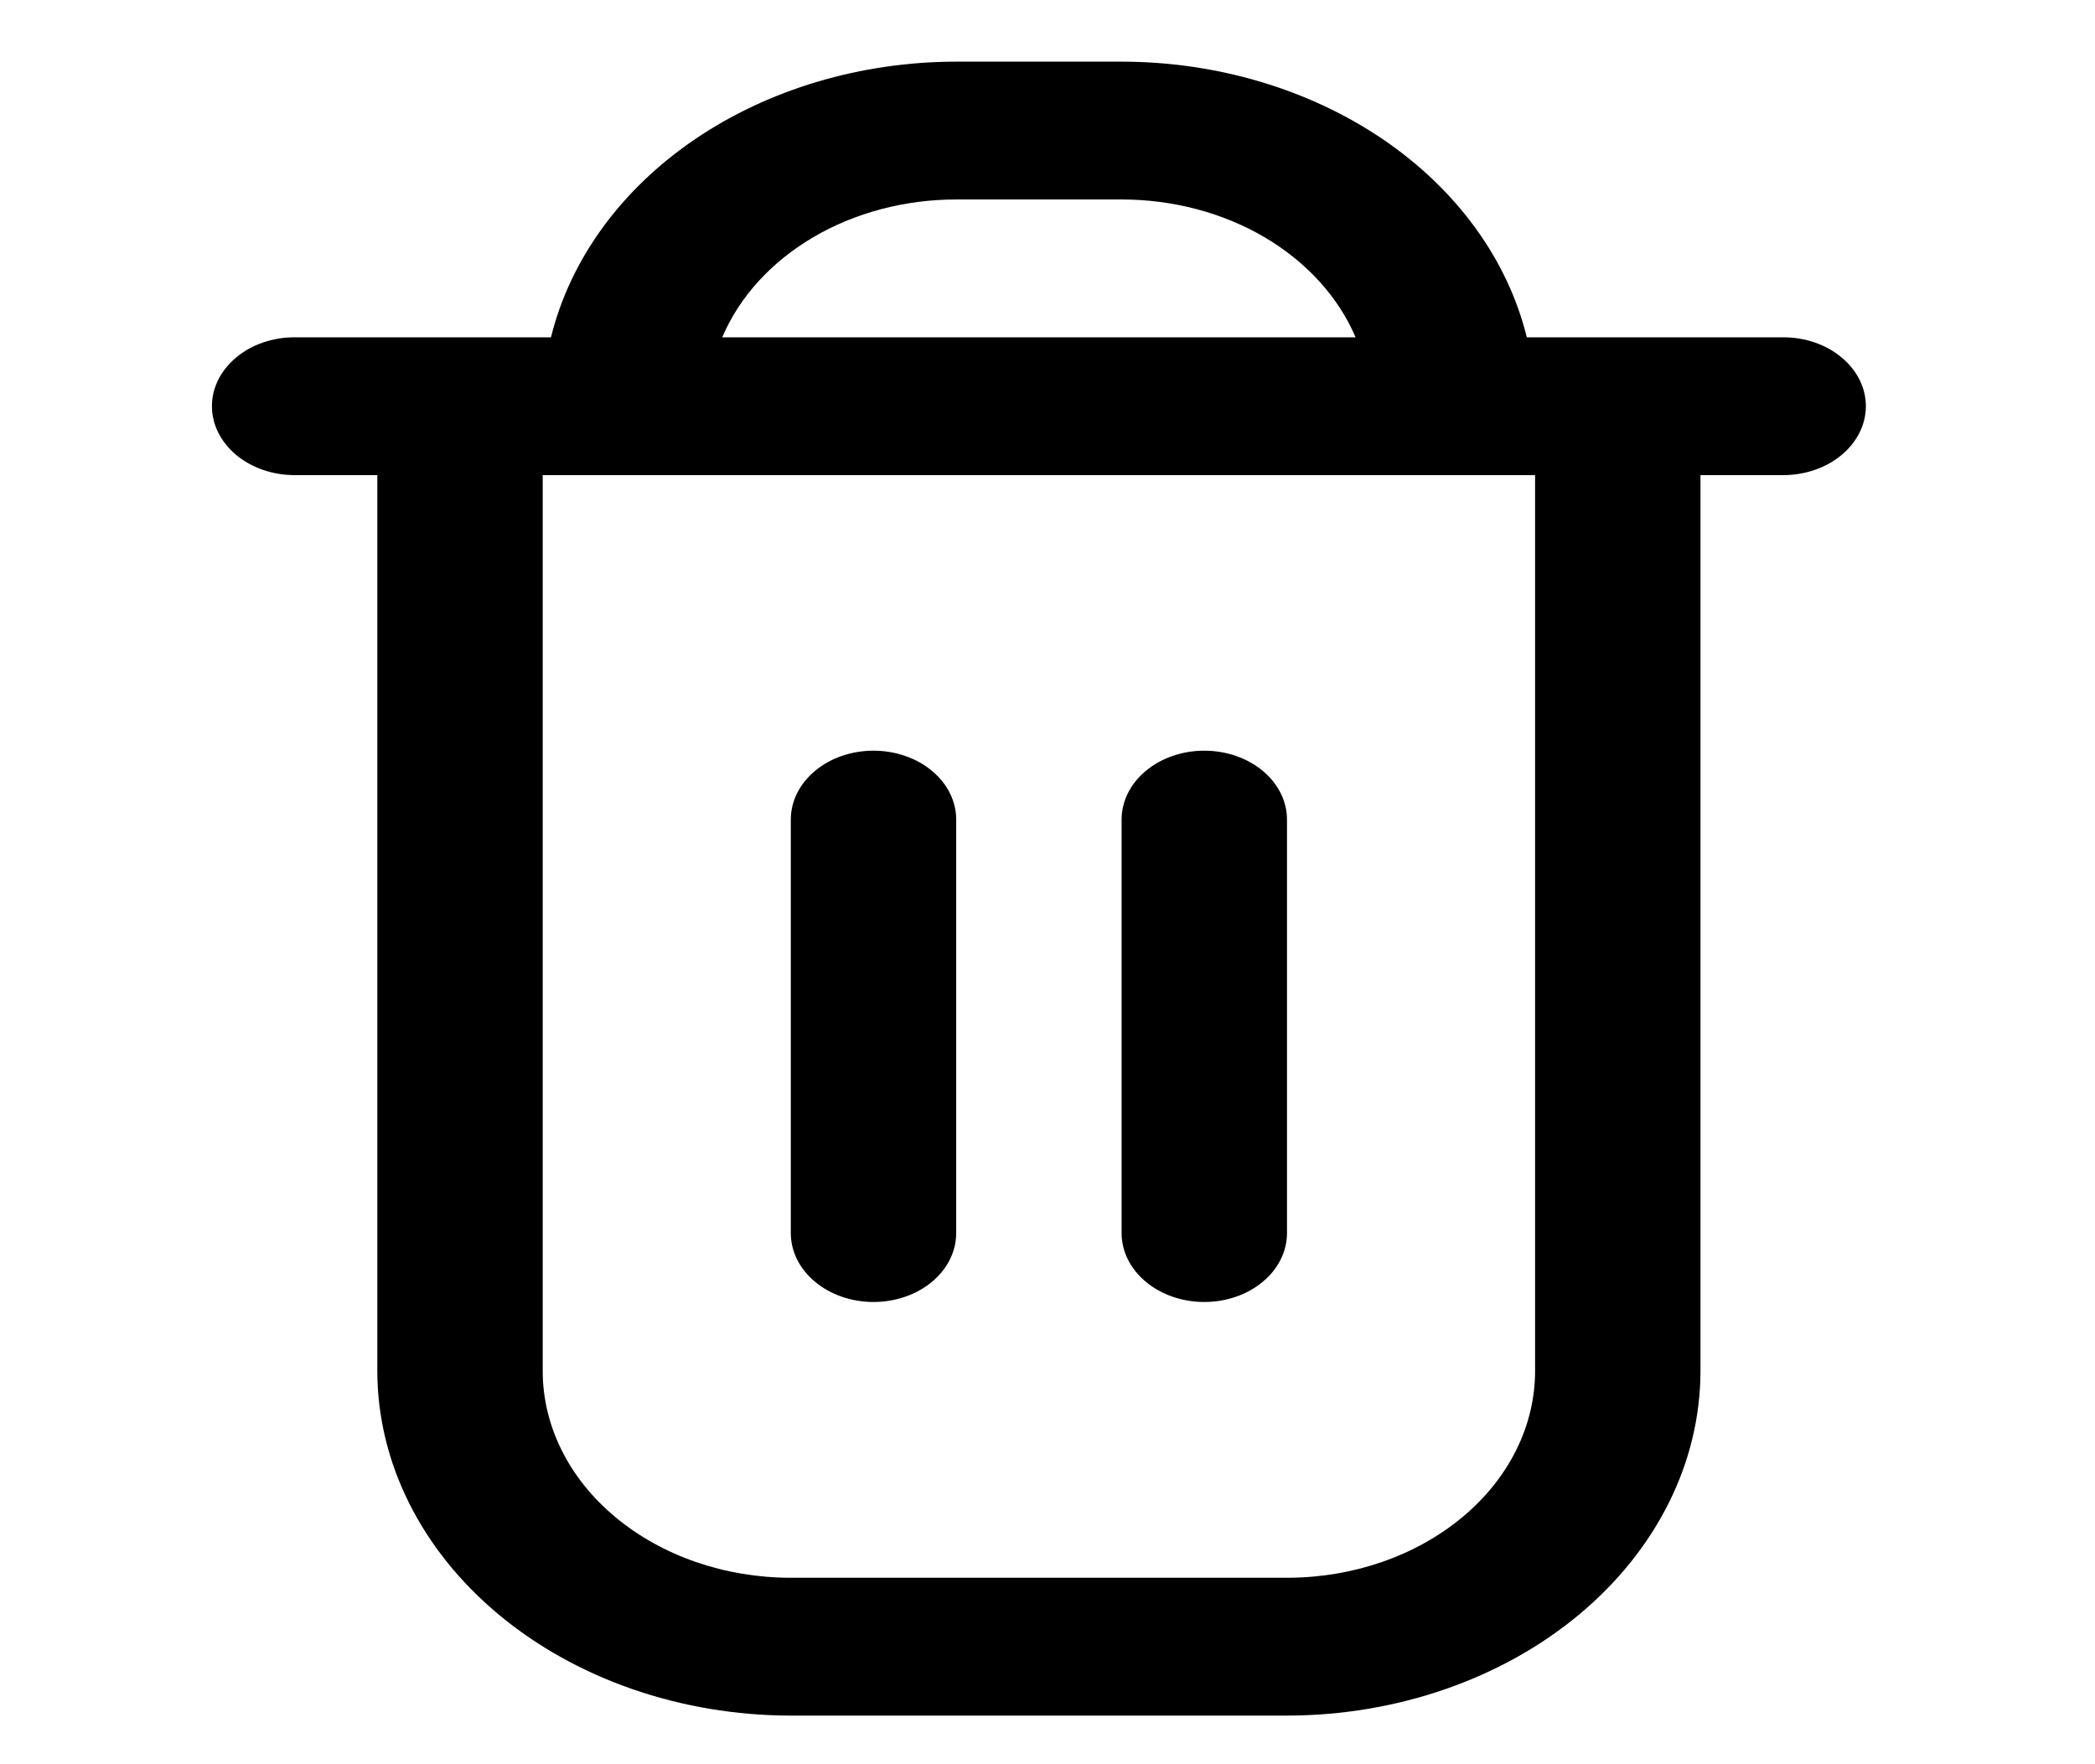 <svg width="19" height="16" viewBox="0 0 19 16" xmlns="http://www.w3.org/2000/svg">
 
<path d="M16.172 3.059H13.847C13.673 2.353 13.212 1.719 12.543 1.264C11.873 0.809 11.036 0.56 10.172 0.559L8.672 0.559C7.808 0.56 6.97 0.809 6.301 1.264C5.632 1.719 5.171 2.353 4.997 3.059H2.672C2.473 3.059 2.282 3.124 2.142 3.242C2.001 3.359 1.922 3.518 1.922 3.684C1.922 3.849 2.001 4.008 2.142 4.126C2.282 4.243 2.473 4.309 2.672 4.309H3.422V12.434C3.423 13.262 3.819 14.056 4.522 14.642C5.225 15.228 6.178 15.558 7.172 15.559H11.672C12.666 15.558 13.619 15.228 14.322 14.642C15.025 14.056 15.421 13.262 15.422 12.434V4.309H16.172C16.371 4.309 16.562 4.243 16.702 4.126C16.843 4.008 16.922 3.849 16.922 3.684C16.922 3.518 16.843 3.359 16.702 3.242C16.562 3.124 16.371 3.059 16.172 3.059V3.059ZM8.672 1.809H10.172C10.637 1.809 11.091 1.929 11.471 2.153C11.85 2.377 12.138 2.693 12.294 3.059H6.55C6.706 2.693 6.993 2.377 7.373 2.153C7.753 1.929 8.207 1.809 8.672 1.809V1.809ZM13.922 12.434C13.922 12.931 13.685 13.408 13.263 13.759C12.841 14.111 12.269 14.309 11.672 14.309H7.172C6.575 14.309 6.003 14.111 5.581 13.759C5.159 13.408 4.922 12.931 4.922 12.434V4.309H13.922V12.434Z" />
<path d="M7.922 11.808C8.121 11.808 8.312 11.742 8.452 11.625C8.593 11.508 8.672 11.349 8.672 11.183V7.433C8.672 7.267 8.593 7.108 8.452 6.991C8.312 6.874 8.121 6.808 7.922 6.808C7.723 6.808 7.532 6.874 7.392 6.991C7.251 7.108 7.172 7.267 7.172 7.433V11.183C7.172 11.349 7.251 11.508 7.392 11.625C7.532 11.742 7.723 11.808 7.922 11.808Z" />
<path d="M10.922 11.808C11.121 11.808 11.312 11.742 11.452 11.625C11.593 11.508 11.672 11.349 11.672 11.183V7.433C11.672 7.267 11.593 7.108 11.452 6.991C11.312 6.874 11.121 6.808 10.922 6.808C10.723 6.808 10.532 6.874 10.392 6.991C10.251 7.108 10.172 7.267 10.172 7.433V11.183C10.172 11.349 10.251 11.508 10.392 11.625C10.532 11.742 10.723 11.808 10.922 11.808Z" />
 
 
</svg>
